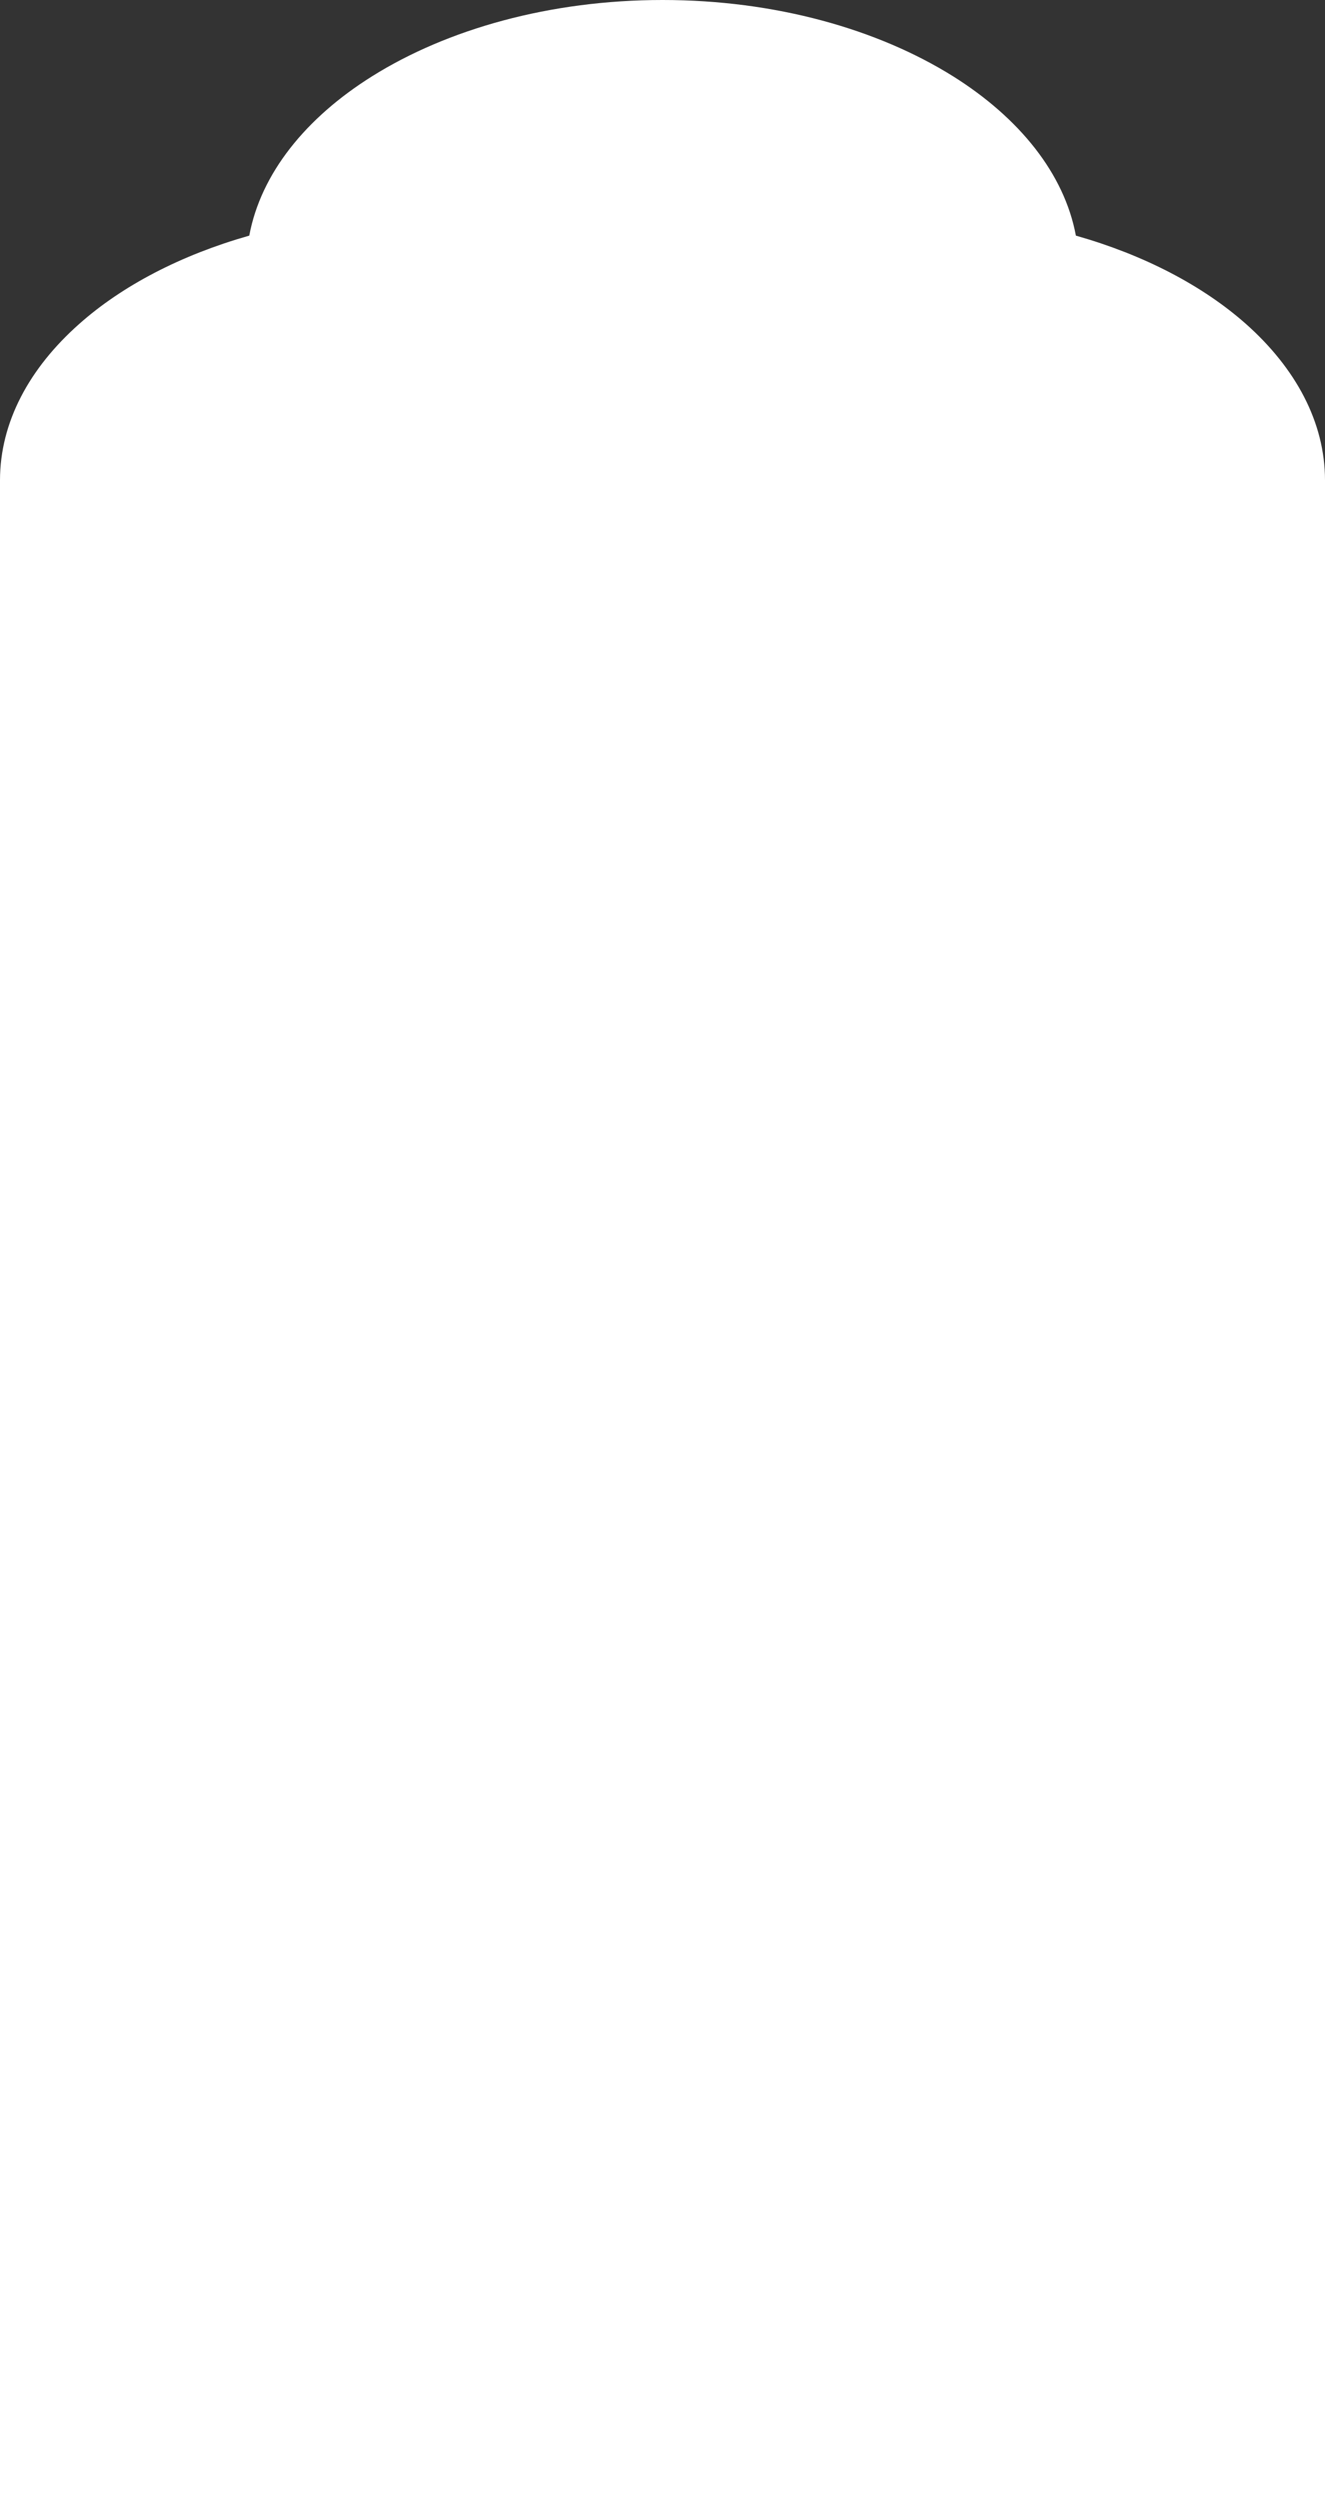 <svg width="414" height="781" viewBox="0 0 414 781" fill="none" xmlns="http://www.w3.org/2000/svg">
<rect x="0" y="0" width="414" height="781" fill="#333333" stroke="none"/>
<path fill-rule="evenodd" clip-rule="evenodd" d="M389.325 101.221C375.839 89.266 357.517 79.665 336.164 73.609C332.549 54.219 318.477 36.805 297.759 23.815C274.208 9.099 242.204 0 207.024 0C171.844 0 139.792 9.099 116.289 23.815C95.523 36.805 81.5 54.219 77.885 73.609C56.532 79.665 38.16 89.266 24.724 101.221C9.186 114.995 0 131.875 0 150.042L0 781H207H414V150.042C414 131.875 404.814 114.995 389.325 101.221Z" fill="white"/>
</svg>
